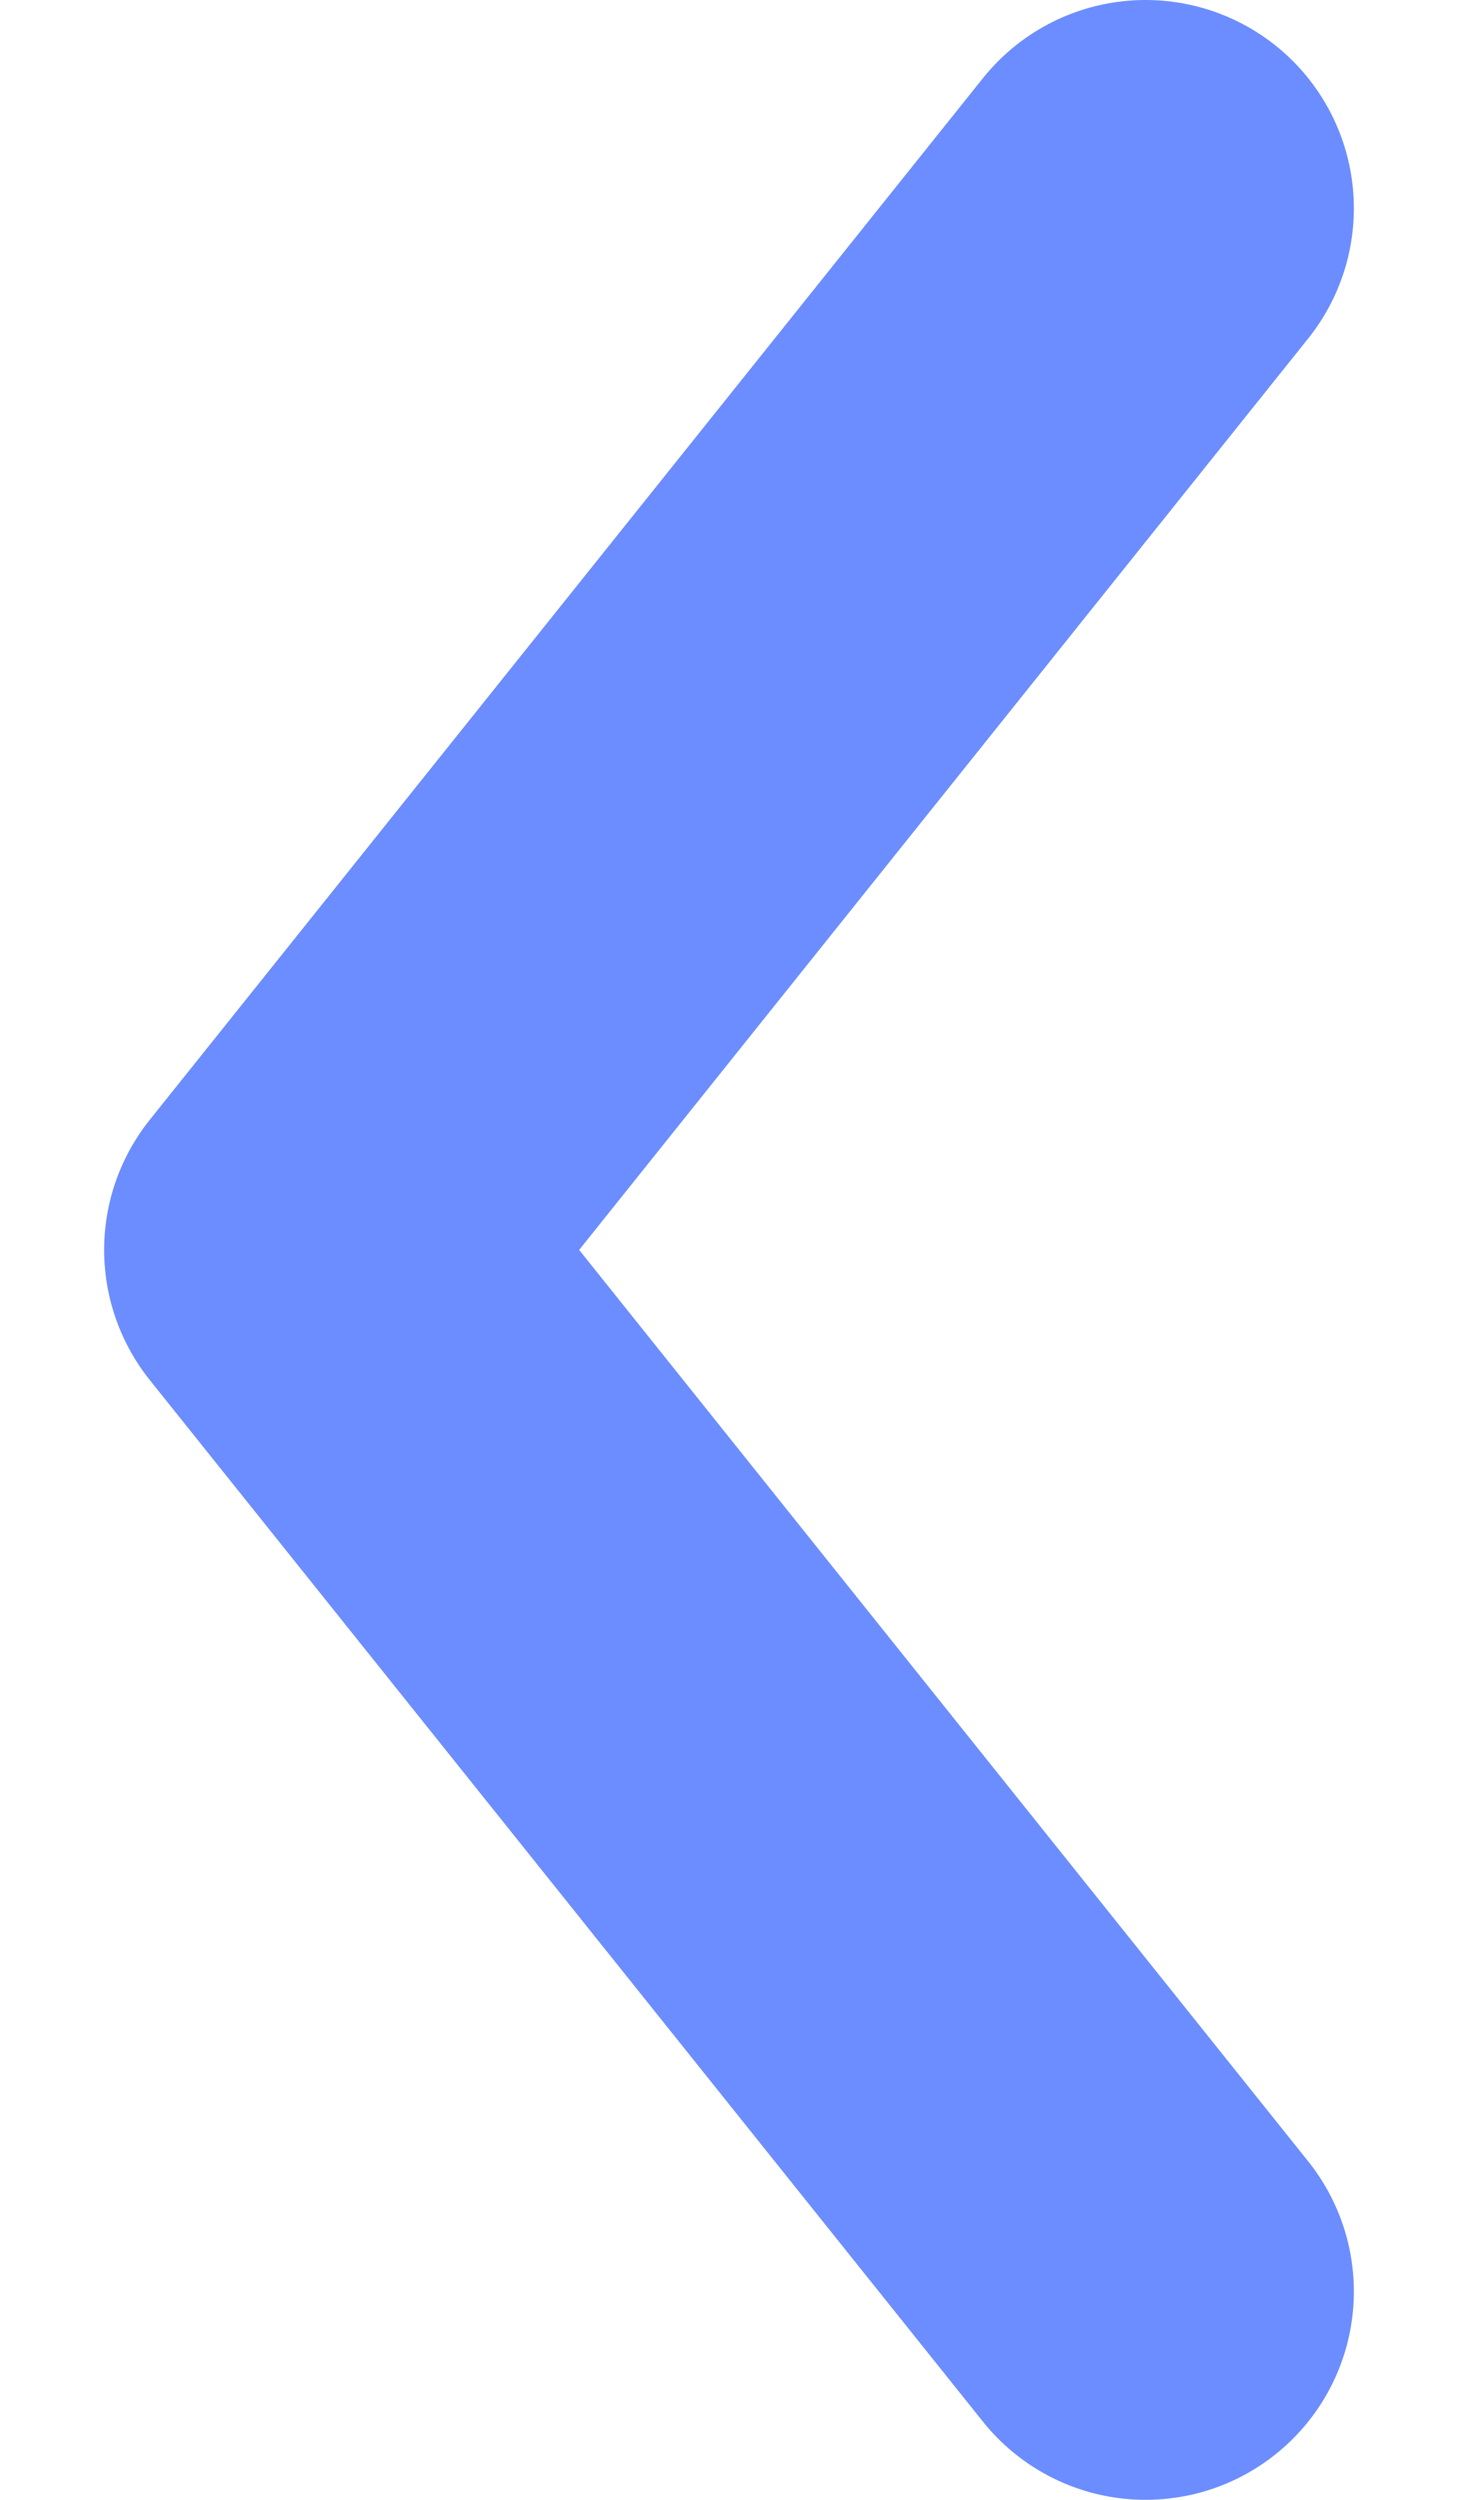 <svg width="7" height="12" viewBox="0 0 7 12" fill="none" xmlns="http://www.w3.org/2000/svg">
<path d="M5.5 1L1.5 6L5.5 11" stroke="#6C8DFF" stroke-width="2" stroke-linecap="round" stroke-linejoin="round"/>
</svg>
